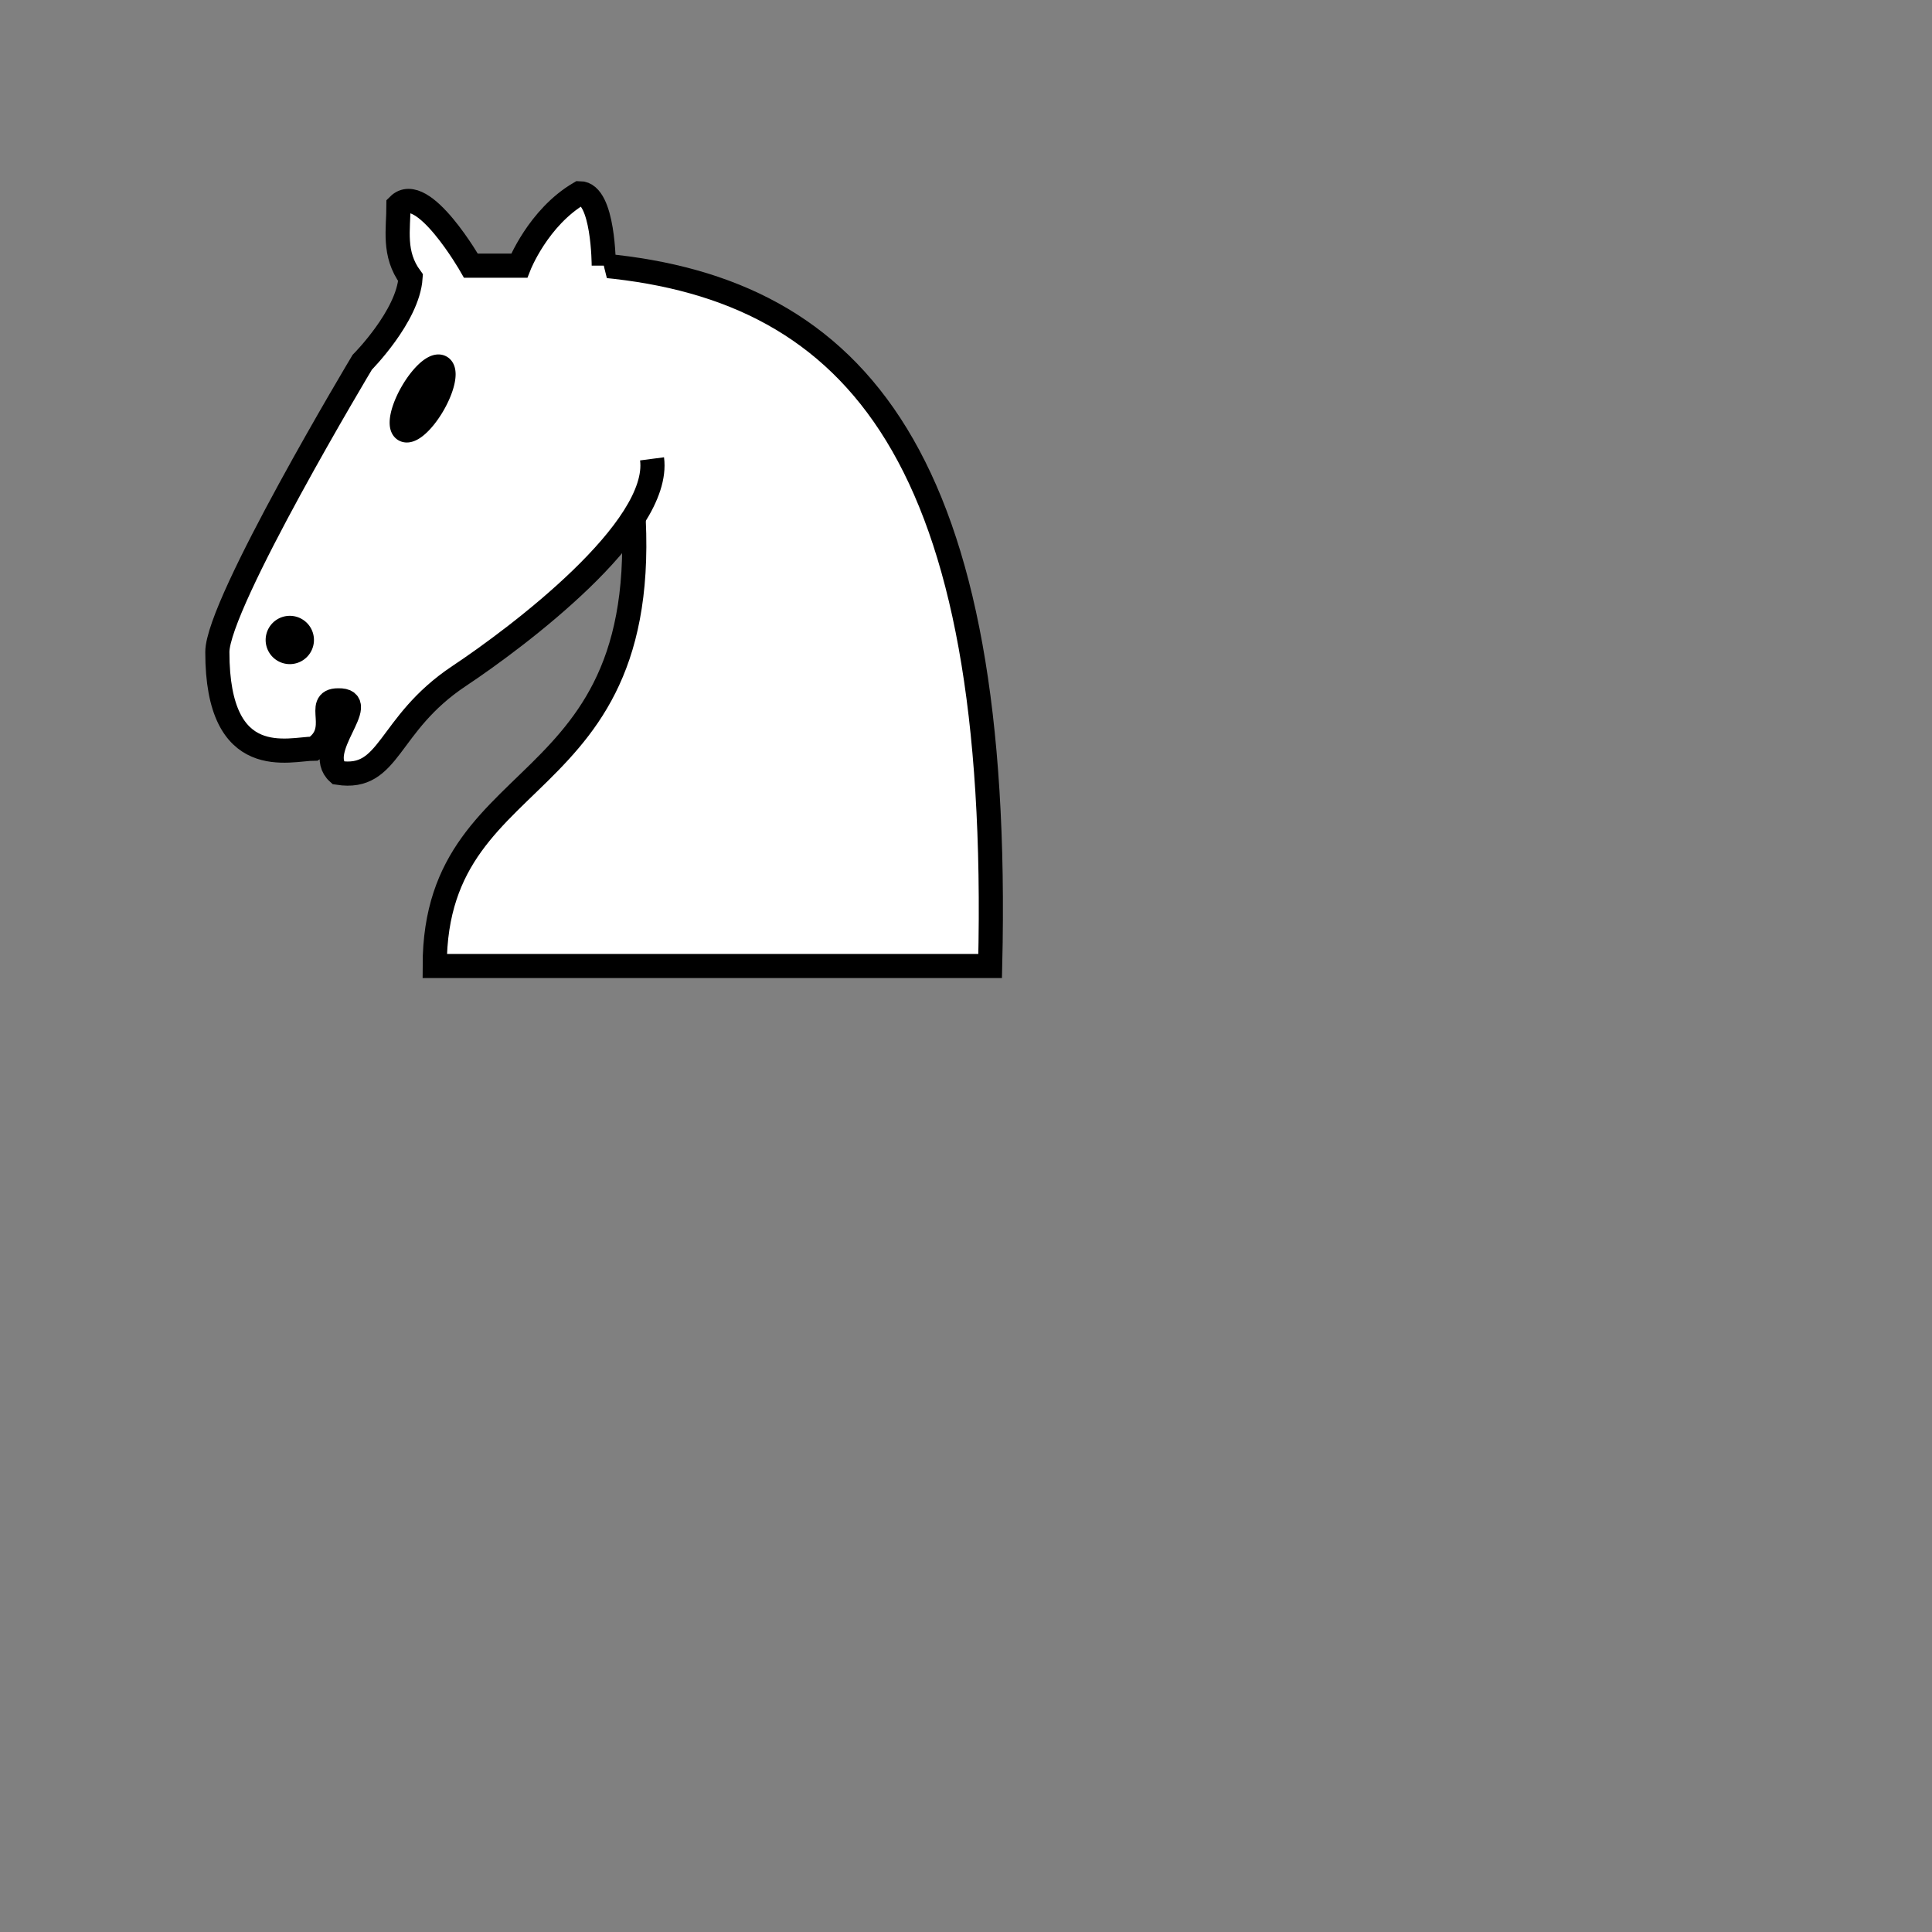 <svg
      xmlns="http://www.w3.org/2000/svg"
      version="1.1"
      width="100%"
      height="100%"
      viewBox="0 0 80 80"
    >
      <rect x="0" y="0" width="80" height="80" fill="#808080" stroke="none"/>
      <g
        opacity="1"
        fill="none"
        fillOpacity="1"
        fillRule="evenodd"
        stroke="#000000"
        strokeWidth="1.5"
        strokeLinecap="round"
        strokeLinejoin="round"
        strokeMiterlimit="4"
        strokeDasharray="none"
        strokeOpacity="1;"
        transform="scale(1) translate(3, 1)"
      >
        <path
          d="M 22,10 C 32.5,11 38.5,18 38,39 L 15,39 C 15,30 25,32.5 23,18"
          fill="#ffffff"
          stroke="#000000"
        />
        <path
          d="M 24,18 C 24.38,20.91 18.45,25.37 16,27 C 13,29 13.18,31.34 11,31 C 9.958,30.06 12.41,27.96 11,28 C 10,28 11.19,29.23 10,30 C 9,30 5.997,31 6,26 C 6,24 12,14 12,14 C 12,14 13.89,12.1 14,10.5 C 13.27,9.506 13.5,8.5 13.5,7.5 C 14.5,6.5 16.5,10 16.5,10 L 18.5,10 C 18.5,10 19.28,8.008 21,7 C 22,7 22,10 22,10"
          fill="#ffffff"
          stroke="#000000"
        />
        <path
          d="M 9.5 25.5 A 0.5 0.5 0 1 1 8.5,25.5 A 0.5 0.5 0 1 1 9.5 25.5 z"
          fill="#000000"
          stroke="#000000"
        />
        <path
          d="M 15 15.5 A 0.5 1.5 0 1 1  14,15.5 A 0.5 1.5 0 1 1  15 15.5 z"
          transform="matrix(0.866,0.5,-0.5,0.866,9.693,-5.173)"
          fill="#000000"
          stroke="#000000"
        />
      </g>
    </svg>